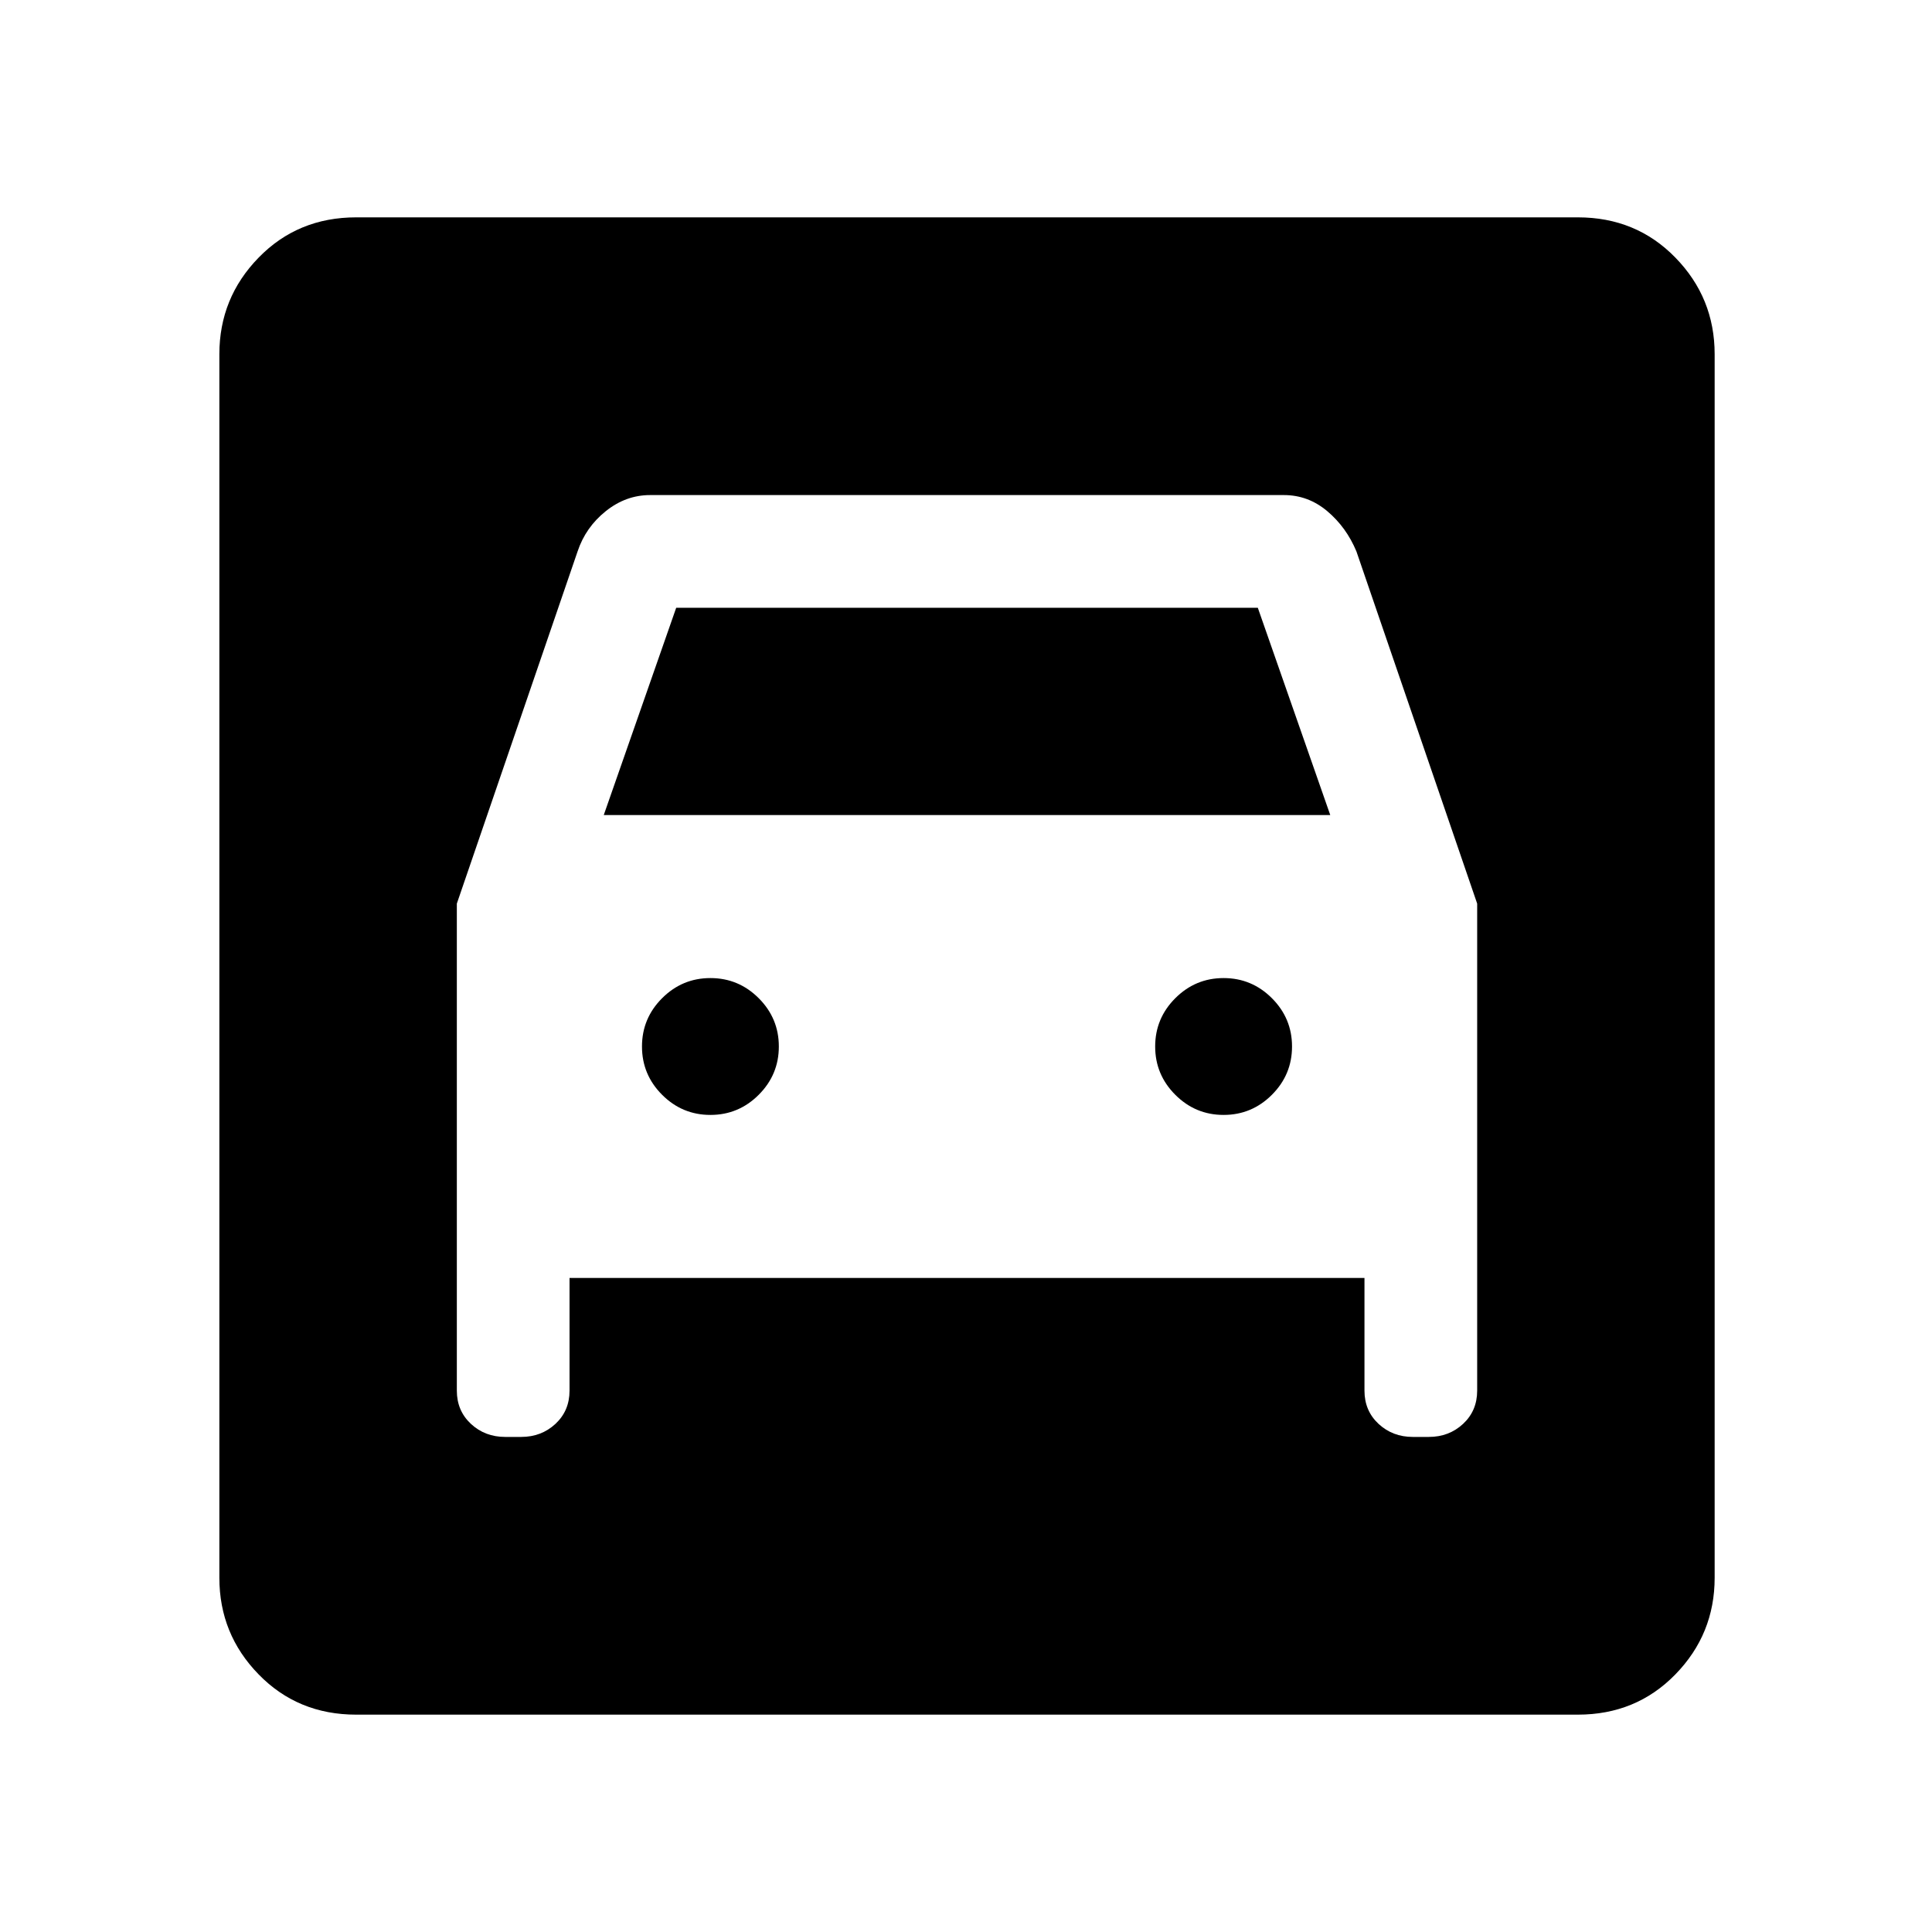 <svg xmlns="http://www.w3.org/2000/svg" height="24" width="24"><path d="M4.425 21.3q-.725 0-1.212-.5-.488-.5-.488-1.2V4.4q0-.7.488-1.2.487-.5 1.212-.5H19.6q.725 0 1.212.5.488.5.488 1.2v15.2q0 .7-.488 1.2-.487.5-1.212.5Zm4.4-7.45q-.35 0-.6-.25t-.25-.6q0-.35.25-.6t.6-.25q.35 0 .6.25t.25.6q0 .35-.25.6t-.6.25Zm6.375 0q-.35 0-.6-.25t-.25-.6q0-.35.25-.6t.6-.25q.35 0 .6.25t.25.6q0 .35-.25.6t-.6.25Zm-9.525-2.625v6.05q0 .25.175.413.175.162.425.162h.2q.25 0 .425-.162.175-.163.175-.413v-1.4h9.875v1.4q0 .25.175.413.175.162.425.162h.2q.25 0 .425-.162.175-.163.175-.413v-6.05l-1.5-4.375q-.125-.3-.362-.5-.238-.2-.538-.2H8.075q-.3 0-.55.2-.25.2-.35.5Zm1.825-1.1.9-2.575h7.225l.9 2.575Z"/></svg>